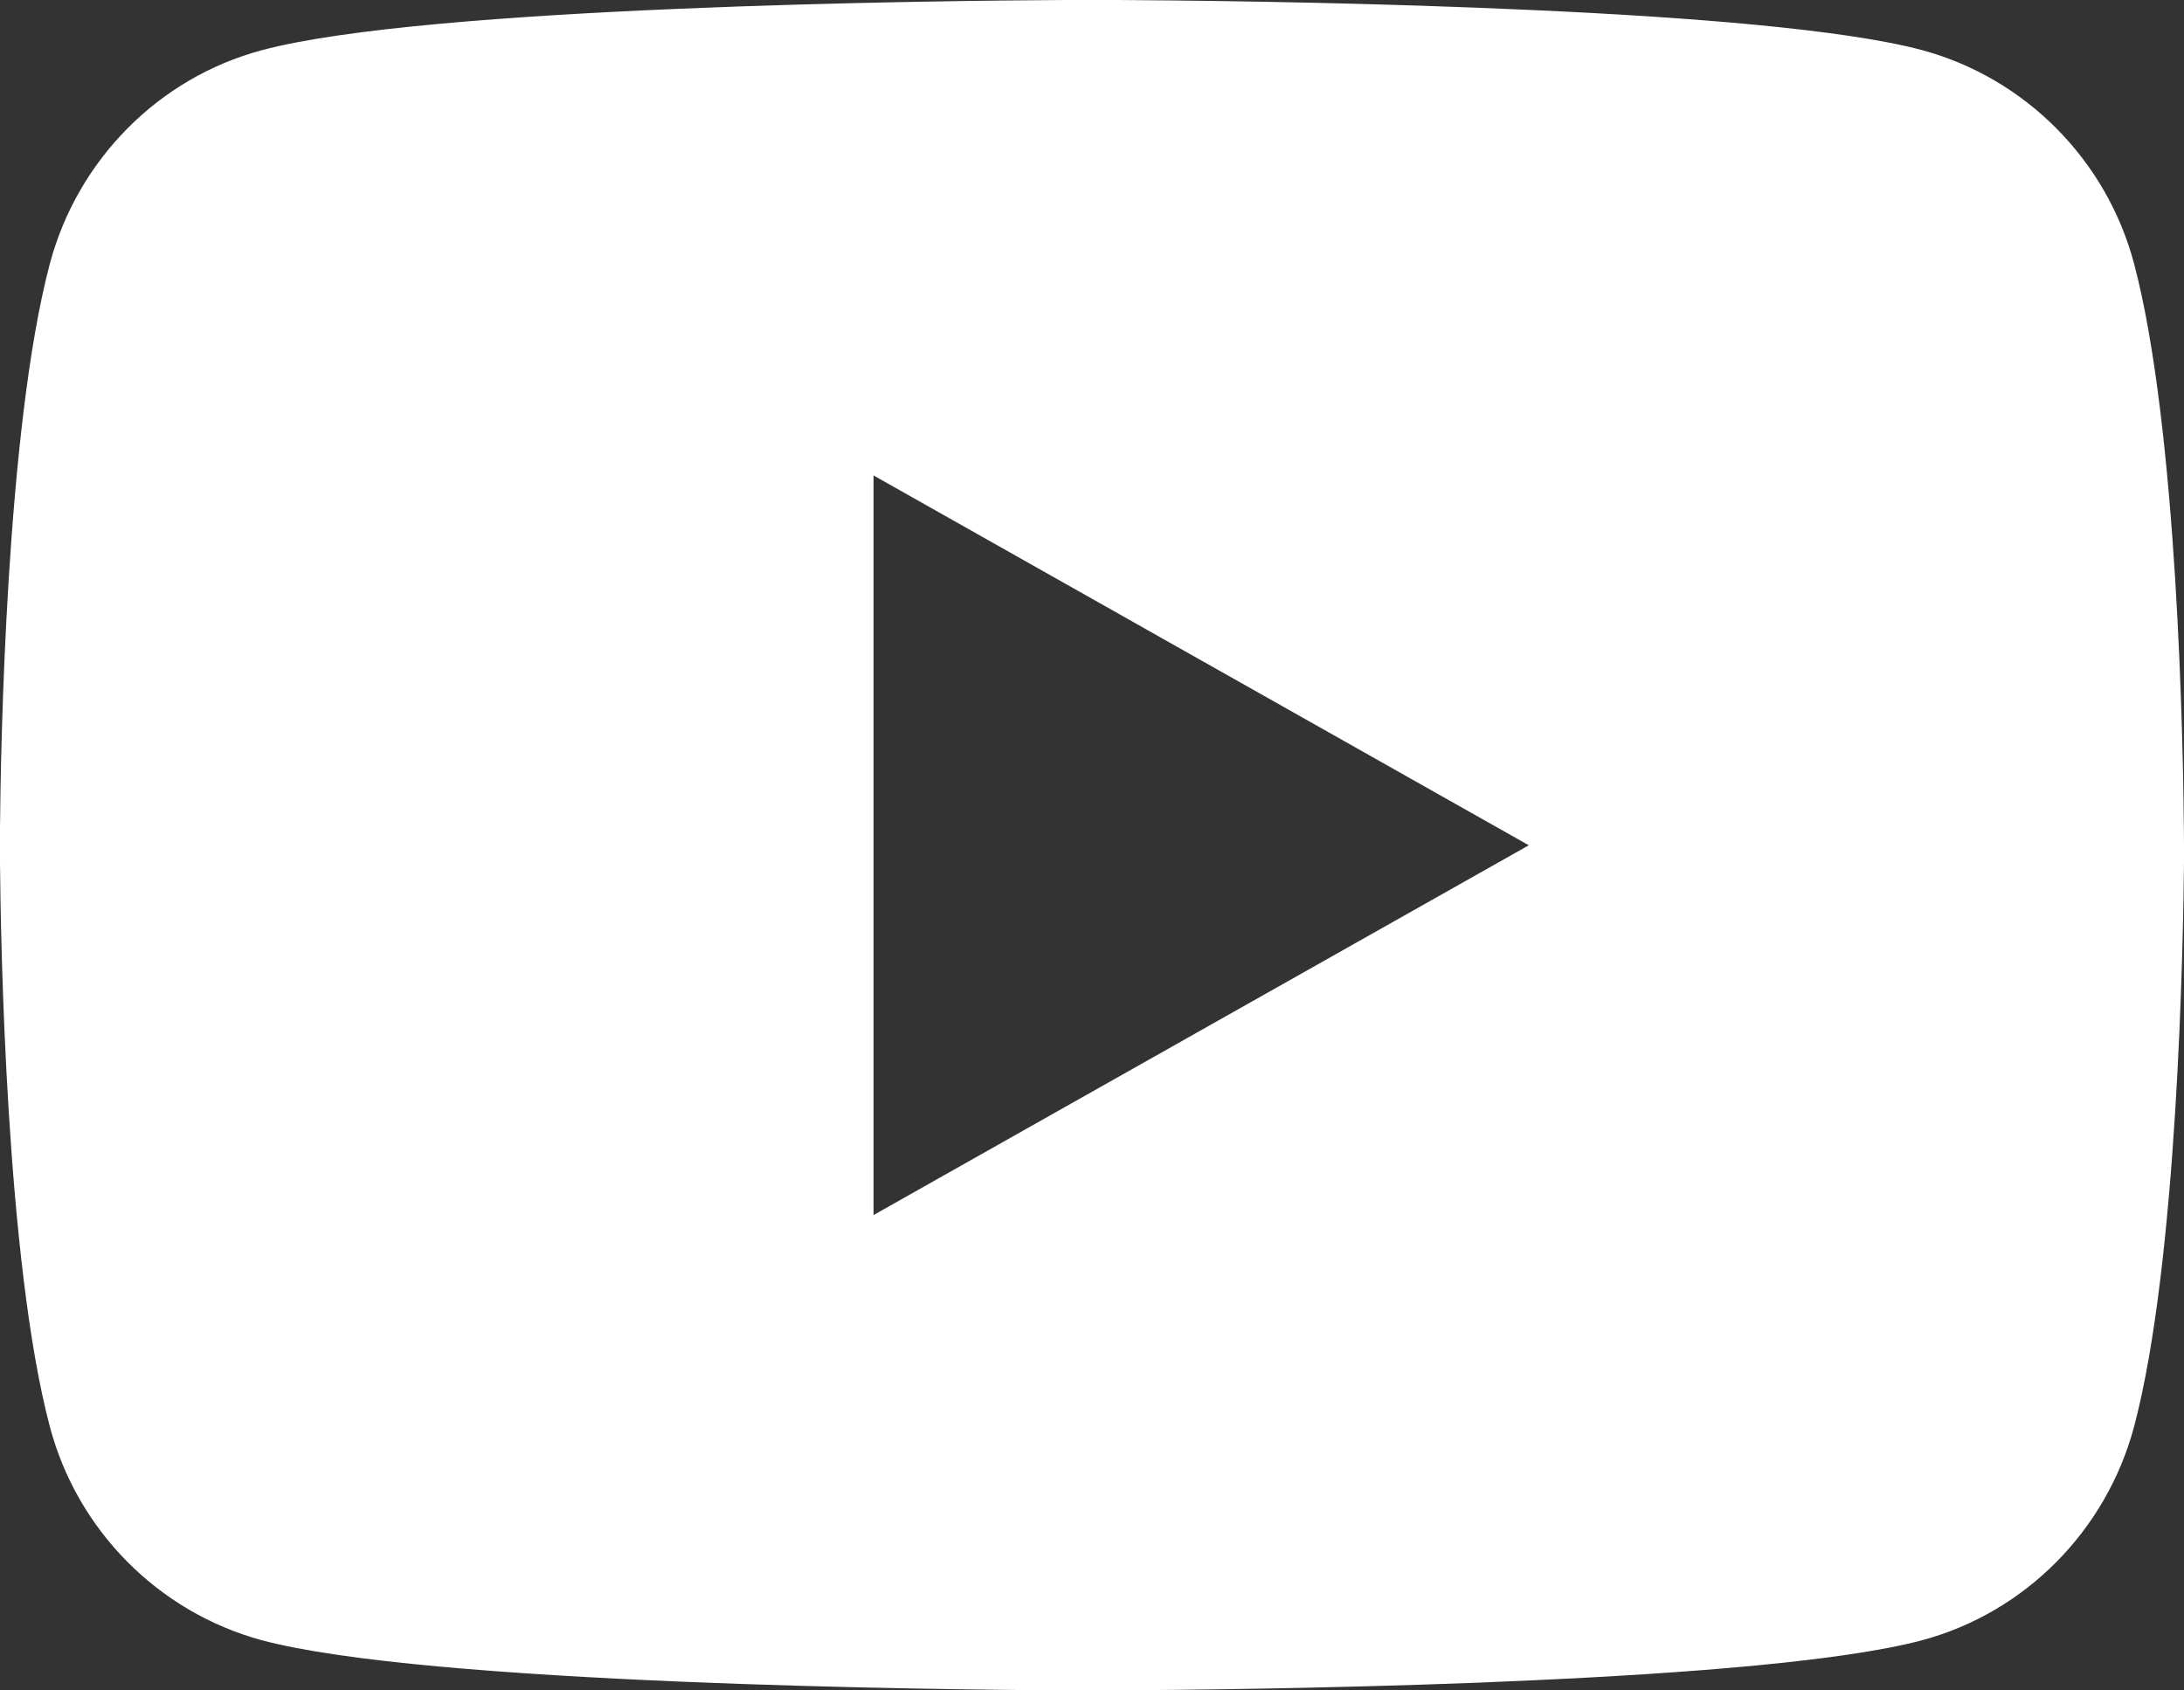 <svg width="31" height="24" viewBox="0 0 31 24" fill="none" xmlns="http://www.w3.org/2000/svg">
<rect x="0" y="0" width="31" height="24" fill="#333333" stroke="none"/>
<path d="M15.879 0C16.707 0.005 18.778 0.024 20.979 0.11L21.76 0.143C23.975 0.243 26.189 0.417 27.288 0.713C28.752 1.112 29.902 2.273 30.292 3.746C30.912 6.086 30.989 10.649 30.998 11.755L31 11.983V12.244C30.989 13.349 30.912 17.914 30.292 20.253C29.898 21.73 28.746 22.893 27.288 23.286C26.189 23.581 23.975 23.756 21.76 23.856L20.979 23.89C18.778 23.974 16.707 23.995 15.879 23.998L15.515 24H15.12C13.368 23.989 6.042 23.913 3.711 23.286C2.248 22.887 1.096 21.726 0.707 20.253C0.087 17.913 0.009 13.349 0 12.244V11.755C0.009 10.649 0.087 6.084 0.707 3.746C1.101 2.268 2.252 1.106 3.712 0.714C6.042 0.086 13.369 0.009 15.121 0H15.879ZM12.399 6.75V17.251L21.7 12.001L12.399 6.75Z" fill="white"/>
</svg>
